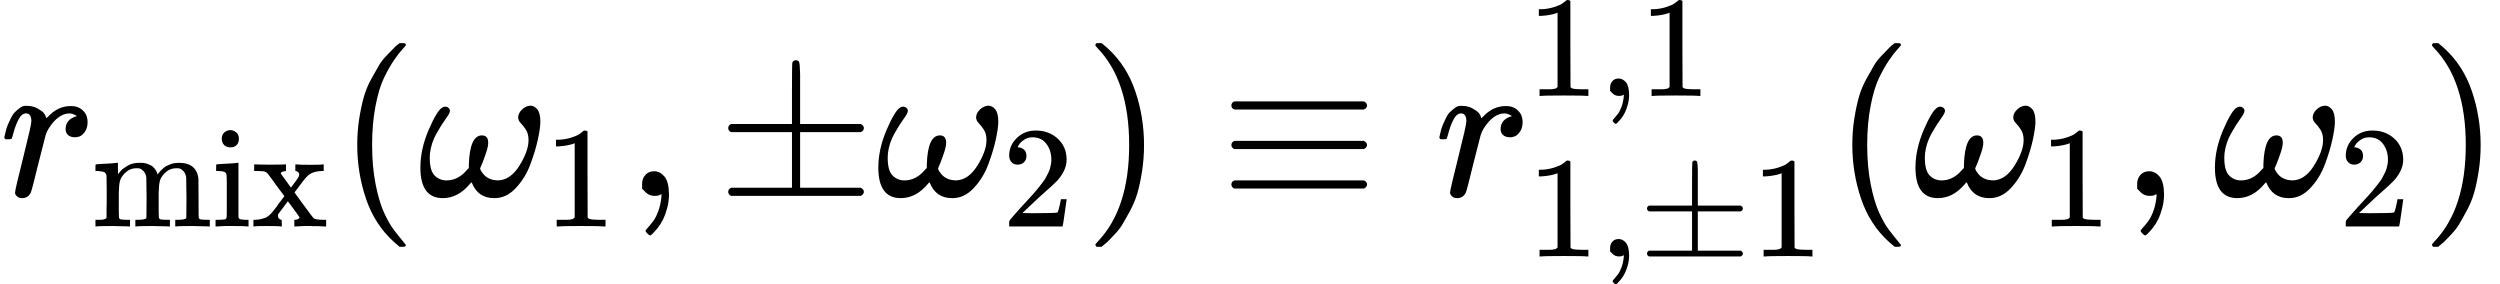 <?xml version="1.0" encoding="UTF-8" standalone="no" ?>
<svg xmlns="http://www.w3.org/2000/svg" width="222.152px" height="25.272px" viewBox="0 -961.7 12273.9 1396.2" xmlns:xlink="http://www.w3.org/1999/xlink"><defs><path id="MJX-196-TEX-I-72" d="M21 287Q22 290 23 295T28 317T38 348T53 381T73 411T99 433T132 442Q161 442 183 430T214 408T225 388Q227 382 228 382T236 389Q284 441 347 441H350Q398 441 422 400Q430 381 430 363Q430 333 417 315T391 292T366 288Q346 288 334 299T322 328Q322 376 378 392Q356 405 342 405Q286 405 239 331Q229 315 224 298T190 165Q156 25 151 16Q138 -11 108 -11Q95 -11 87 -5T76 7T74 17Q74 30 114 189T154 366Q154 405 128 405Q107 405 92 377T68 316T57 280Q55 278 41 278H27Q21 284 21 287Z"></path><path id="MJX-196-TEX-N-6D" d="M41 46H55Q94 46 102 60V68Q102 77 102 91T102 122T103 161T103 203Q103 234 103 269T102 328V351Q99 370 88 376T43 385H25V408Q25 431 27 431L37 432Q47 433 65 434T102 436Q119 437 138 438T167 441T178 442H181V402Q181 364 182 364T187 369T199 384T218 402T247 421T285 437Q305 442 336 442Q351 442 364 440T387 434T406 426T421 417T432 406T441 395T448 384T452 374T455 366L457 361L460 365Q463 369 466 373T475 384T488 397T503 410T523 422T546 432T572 439T603 442Q729 442 740 329Q741 322 741 190V104Q741 66 743 59T754 49Q775 46 803 46H819V0H811L788 1Q764 2 737 2T699 3Q596 3 587 0H579V46H595Q656 46 656 62Q657 64 657 200Q656 335 655 343Q649 371 635 385T611 402T585 404Q540 404 506 370Q479 343 472 315T464 232V168V108Q464 78 465 68T468 55T477 49Q498 46 526 46H542V0H534L510 1Q487 2 460 2T422 3Q319 3 310 0H302V46H318Q379 46 379 62Q380 64 380 200Q379 335 378 343Q372 371 358 385T334 402T308 404Q263 404 229 370Q202 343 195 315T187 232V168V108Q187 78 188 68T191 55T200 49Q221 46 249 46H265V0H257L234 1Q210 2 183 2T145 3Q42 3 33 0H25V46H41Z"></path><path id="MJX-196-TEX-N-69" d="M69 609Q69 637 87 653T131 669Q154 667 171 652T188 609Q188 579 171 564T129 549Q104 549 87 564T69 609ZM247 0Q232 3 143 3Q132 3 106 3T56 1L34 0H26V46H42Q70 46 91 49Q100 53 102 60T104 102V205V293Q104 345 102 359T88 378Q74 385 41 385H30V408Q30 431 32 431L42 432Q52 433 70 434T106 436Q123 437 142 438T171 441T182 442H185V62Q190 52 197 50T232 46H255V0H247Z"></path><path id="MJX-196-TEX-N-78" d="M201 0Q189 3 102 3Q26 3 17 0H11V46H25Q48 47 67 52T96 61T121 78T139 96T160 122T180 150L226 210L168 288Q159 301 149 315T133 336T122 351T113 363T107 370T100 376T94 379T88 381T80 383Q74 383 44 385H16V431H23Q59 429 126 429Q219 429 229 431H237V385Q201 381 201 369Q201 367 211 353T239 315T268 274L272 270L297 304Q329 345 329 358Q329 364 327 369T322 376T317 380T310 384L307 385H302V431H309Q324 428 408 428Q487 428 493 431H499V385H492Q443 385 411 368Q394 360 377 341T312 257L296 236L358 151Q424 61 429 57T446 50Q464 46 499 46H516V0H510H502Q494 1 482 1T457 2T432 2T414 3Q403 3 377 3T327 1L304 0H295V46H298Q309 46 320 51T331 63Q331 65 291 120L250 175Q249 174 219 133T185 88Q181 83 181 74Q181 63 188 55T206 46Q208 46 208 23V0H201Z"></path><path id="MJX-196-TEX-N-28" d="M94 250Q94 319 104 381T127 488T164 576T202 643T244 695T277 729T302 750H315H319Q333 750 333 741Q333 738 316 720T275 667T226 581T184 443T167 250T184 58T225 -81T274 -167T316 -220T333 -241Q333 -250 318 -250H315H302L274 -226Q180 -141 137 -14T94 250Z"></path><path id="MJX-196-TEX-I-3C9" d="M495 384Q495 406 514 424T555 443Q574 443 589 425T604 364Q604 334 592 278T555 155T483 38T377 -11Q297 -11 267 66Q266 68 260 61Q201 -11 125 -11Q15 -11 15 139Q15 230 56 325T123 434Q135 441 147 436Q160 429 160 418Q160 406 140 379T94 306T62 208Q61 202 61 187Q61 124 85 100T143 76Q201 76 245 129L253 137V156Q258 297 317 297Q348 297 348 261Q348 243 338 213T318 158L308 135Q309 133 310 129T318 115T334 97T358 83T393 76Q456 76 501 148T546 274Q546 305 533 325T508 357T495 384Z"></path><path id="MJX-196-TEX-N-31" d="M213 578L200 573Q186 568 160 563T102 556H83V602H102Q149 604 189 617T245 641T273 663Q275 666 285 666Q294 666 302 660V361L303 61Q310 54 315 52T339 48T401 46H427V0H416Q395 3 257 3Q121 3 100 0H88V46H114Q136 46 152 46T177 47T193 50T201 52T207 57T213 61V578Z"></path><path id="MJX-196-TEX-N-2C" d="M78 35T78 60T94 103T137 121Q165 121 187 96T210 8Q210 -27 201 -60T180 -117T154 -158T130 -185T117 -194Q113 -194 104 -185T95 -172Q95 -168 106 -156T131 -126T157 -76T173 -3V9L172 8Q170 7 167 6T161 3T152 1T140 0Q113 0 96 17Z"></path><path id="MJX-196-TEX-N-B1" d="M56 320T56 333T70 353H369V502Q369 651 371 655Q376 666 388 666Q402 666 405 654T409 596V500V353H707Q722 345 722 333Q722 320 707 313H409V40H707Q722 32 722 20T707 0H70Q56 7 56 20T70 40H369V313H70Q56 320 56 333Z"></path><path id="MJX-196-TEX-N-32" d="M109 429Q82 429 66 447T50 491Q50 562 103 614T235 666Q326 666 387 610T449 465Q449 422 429 383T381 315T301 241Q265 210 201 149L142 93L218 92Q375 92 385 97Q392 99 409 186V189H449V186Q448 183 436 95T421 3V0H50V19V31Q50 38 56 46T86 81Q115 113 136 137Q145 147 170 174T204 211T233 244T261 278T284 308T305 340T320 369T333 401T340 431T343 464Q343 527 309 573T212 619Q179 619 154 602T119 569T109 550Q109 549 114 549Q132 549 151 535T170 489Q170 464 154 447T109 429Z"></path><path id="MJX-196-TEX-N-29" d="M60 749L64 750Q69 750 74 750H86L114 726Q208 641 251 514T294 250Q294 182 284 119T261 12T224 -76T186 -143T145 -194T113 -227T90 -246Q87 -249 86 -250H74Q66 -250 63 -250T58 -247T55 -238Q56 -237 66 -225Q221 -64 221 250T66 725Q56 737 55 738Q55 746 60 749Z"></path><path id="MJX-196-TEX-N-2261" d="M56 444Q56 457 70 464H707Q722 456 722 444Q722 430 706 424H72Q56 429 56 444ZM56 237T56 250T70 270H707Q722 262 722 250T707 230H70Q56 237 56 250ZM56 56Q56 71 72 76H706Q722 70 722 56Q722 44 707 36H70Q56 43 56 56Z"></path></defs><g stroke="currentColor" fill="currentColor" stroke-width="0" transform="matrix(1 0 0 -1 0 0)"><g data-mml-node="math"><g data-mml-node="msub"><g data-mml-node="mi"><use xlink:href="#MJX-196-TEX-I-72"></use></g><g data-mml-node="TeXAtom" transform="translate(451, -150) scale(0.707)"><g data-mml-node="mtext"><use xlink:href="#MJX-196-TEX-N-6D"></use><use xlink:href="#MJX-196-TEX-N-69" transform="translate(833, 0)"></use><use xlink:href="#MJX-196-TEX-N-78" transform="translate(1111, 0)"></use></g></g></g><g data-mml-node="mo" transform="translate(1659.9, 0)"><use xlink:href="#MJX-196-TEX-N-28"></use></g><g data-mml-node="msub" transform="translate(2048.9, 0)"><g data-mml-node="mi"><use xlink:href="#MJX-196-TEX-I-3C9"></use></g><g data-mml-node="mn" transform="translate(622, -150) scale(0.707)"><use xlink:href="#MJX-196-TEX-N-31"></use></g></g><g data-mml-node="mo" transform="translate(3074.5, 0)"><use xlink:href="#MJX-196-TEX-N-2C"></use></g><g data-mml-node="mo" transform="translate(3519.2, 0)"><use xlink:href="#MJX-196-TEX-N-B1"></use></g><g data-mml-node="msub" transform="translate(4297.2, 0)"><g data-mml-node="mi"><use xlink:href="#MJX-196-TEX-I-3C9"></use></g><g data-mml-node="mn" transform="translate(622, -150) scale(0.707)"><use xlink:href="#MJX-196-TEX-N-32"></use></g></g><g data-mml-node="mo" transform="translate(5322.7, 0)"><use xlink:href="#MJX-196-TEX-N-29"></use></g><g data-mml-node="mo" transform="translate(5989.5, 0)"><use xlink:href="#MJX-196-TEX-N-2261"></use></g><g data-mml-node="msubsup" transform="translate(7045.3, 0)"><g data-mml-node="mi"><use xlink:href="#MJX-196-TEX-I-72"></use></g><g data-mml-node="TeXAtom" transform="translate(451, 490.8) scale(0.707)"><g data-mml-node="mn"><use xlink:href="#MJX-196-TEX-N-31"></use></g><g data-mml-node="mo" transform="translate(500, 0)"><use xlink:href="#MJX-196-TEX-N-2C"></use></g><g data-mml-node="mn" transform="translate(778, 0)"><use xlink:href="#MJX-196-TEX-N-31"></use></g></g><g data-mml-node="TeXAtom" transform="translate(451, -297.3) scale(0.707)"><g data-mml-node="mn"><use xlink:href="#MJX-196-TEX-N-31"></use></g><g data-mml-node="mo" transform="translate(500, 0)"><use xlink:href="#MJX-196-TEX-N-2C"></use></g><g data-mml-node="mo" transform="translate(778, 0)"><use xlink:href="#MJX-196-TEX-N-B1"></use></g><g data-mml-node="mn" transform="translate(1556, 0)"><use xlink:href="#MJX-196-TEX-N-31"></use></g></g></g><g data-mml-node="mo" transform="translate(9000.1, 0)"><use xlink:href="#MJX-196-TEX-N-28"></use></g><g data-mml-node="msub" transform="translate(9389.1, 0)"><g data-mml-node="mi"><use xlink:href="#MJX-196-TEX-I-3C9"></use></g><g data-mml-node="mn" transform="translate(622, -150) scale(0.707)"><use xlink:href="#MJX-196-TEX-N-31"></use></g></g><g data-mml-node="mo" transform="translate(10414.6, 0)"><use xlink:href="#MJX-196-TEX-N-2C"></use></g><g data-mml-node="msub" transform="translate(10859.3, 0)"><g data-mml-node="mi"><use xlink:href="#MJX-196-TEX-I-3C9"></use></g><g data-mml-node="mn" transform="translate(622, -150) scale(0.707)"><use xlink:href="#MJX-196-TEX-N-32"></use></g></g><g data-mml-node="mo" transform="translate(11884.9, 0)"><use xlink:href="#MJX-196-TEX-N-29"></use></g></g></g></svg>
